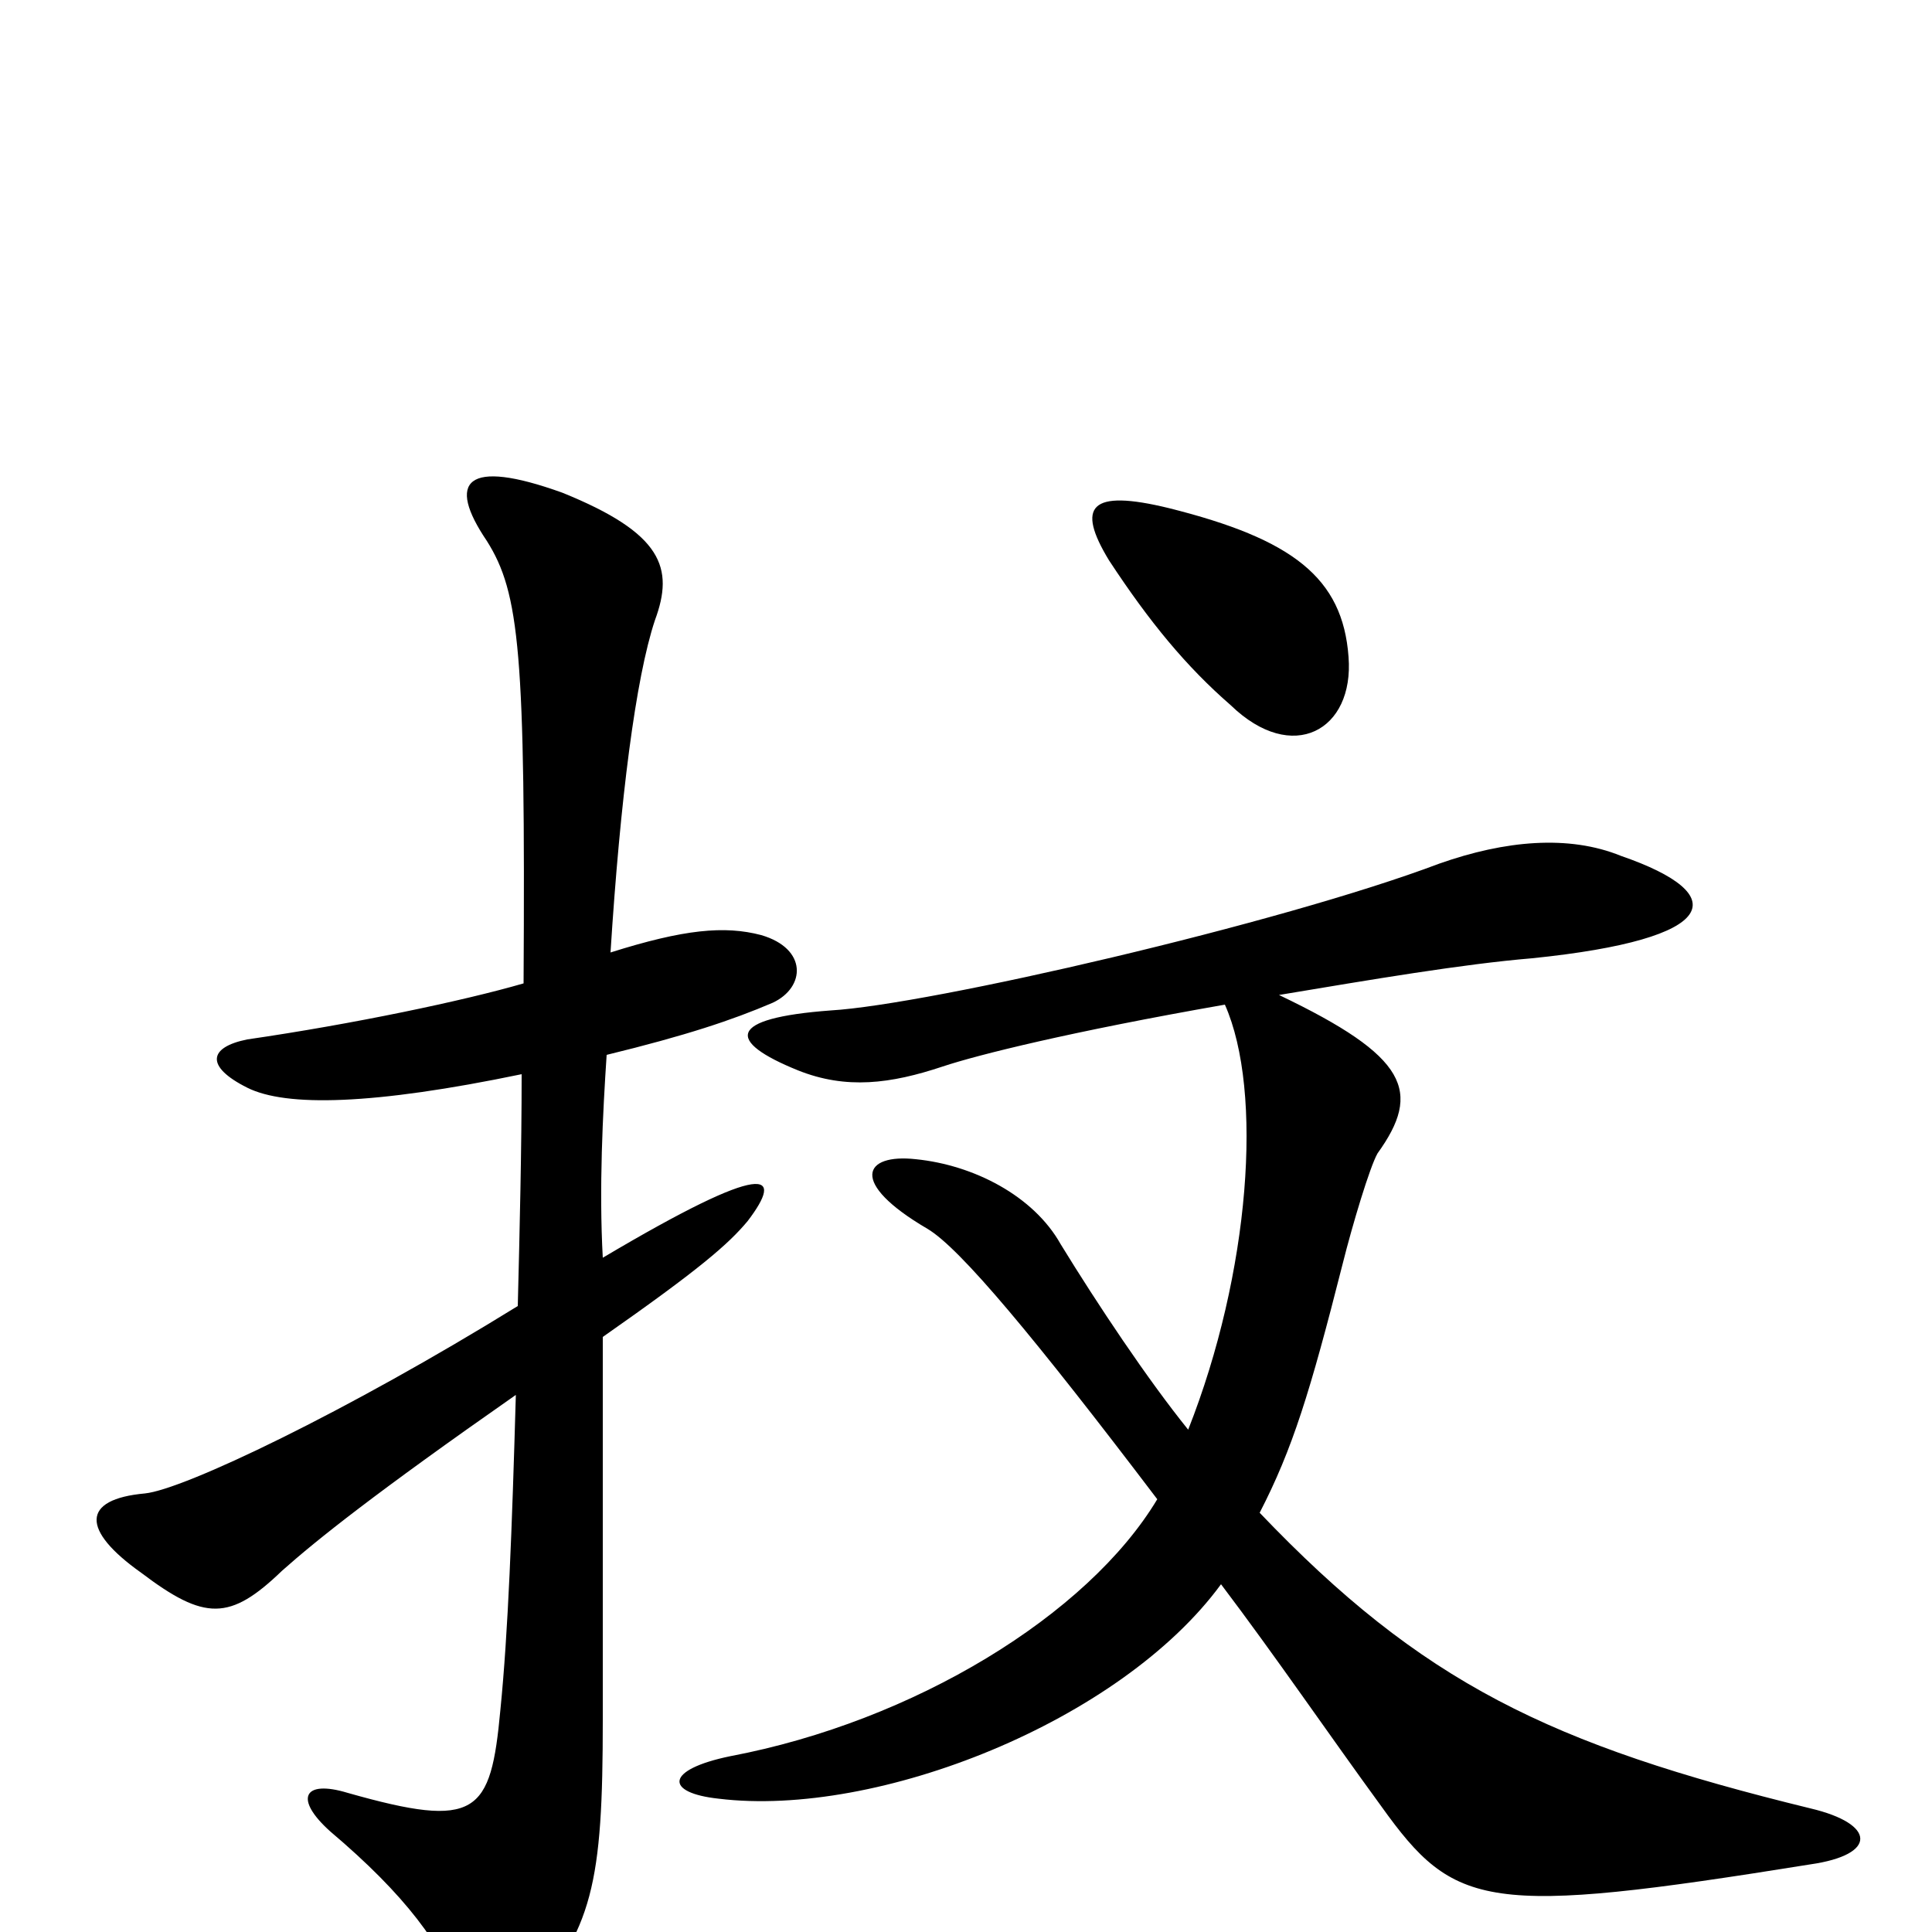 <svg xmlns="http://www.w3.org/2000/svg" viewBox="0 -1000 1000 1000">
	<path fill="#000000" d="M270 -444C270 -405 269 -364 268 -324C179 -269 95 -229 75 -227C42 -224 42 -208 73 -186C106 -161 119 -161 146 -187C164 -203 194 -227 267 -278C265 -208 263 -155 259 -115C254 -61 247 -53 180 -72C157 -79 152 -69 171 -52C210 -19 229 7 239 34C246 50 259 52 271 39C307 -1 312 -25 312 -110C312 -141 312 -223 312 -308C362 -343 377 -356 387 -368C406 -393 398 -400 312 -349C310 -385 312 -424 314 -454C355 -464 379 -472 400 -481C417 -489 418 -509 394 -516C375 -521 354 -519 316 -507C321 -586 329 -649 339 -679C349 -706 343 -724 291 -745C241 -763 231 -751 252 -720C269 -693 272 -662 271 -491C240 -482 183 -470 128 -462C108 -458 106 -448 128 -437C148 -427 193 -428 270 -444ZM698 -660C695 -701 669 -721 605 -737C564 -747 557 -738 574 -710C595 -678 614 -655 637 -635C669 -604 701 -622 698 -660ZM634 -480C654 -435 647 -341 615 -260C594 -286 568 -325 549 -356C535 -381 504 -397 474 -400C447 -403 439 -388 480 -364C497 -354 536 -307 599 -224C563 -164 473 -109 378 -91C344 -84 344 -72 372 -69C454 -59 580 -109 632 -180C660 -143 688 -102 715 -65C753 -12 769 -8 937 -35C972 -40 971 -56 937 -64C802 -97 736 -129 652 -217C669 -250 678 -279 695 -346C700 -366 709 -396 713 -403C736 -435 729 -453 662 -485C710 -493 757 -501 793 -504C891 -514 897 -537 839 -557C812 -568 779 -565 745 -553C663 -522 481 -480 430 -477C376 -473 376 -461 413 -446C438 -436 461 -439 488 -448C506 -454 554 -466 634 -480Z"/>
</svg>